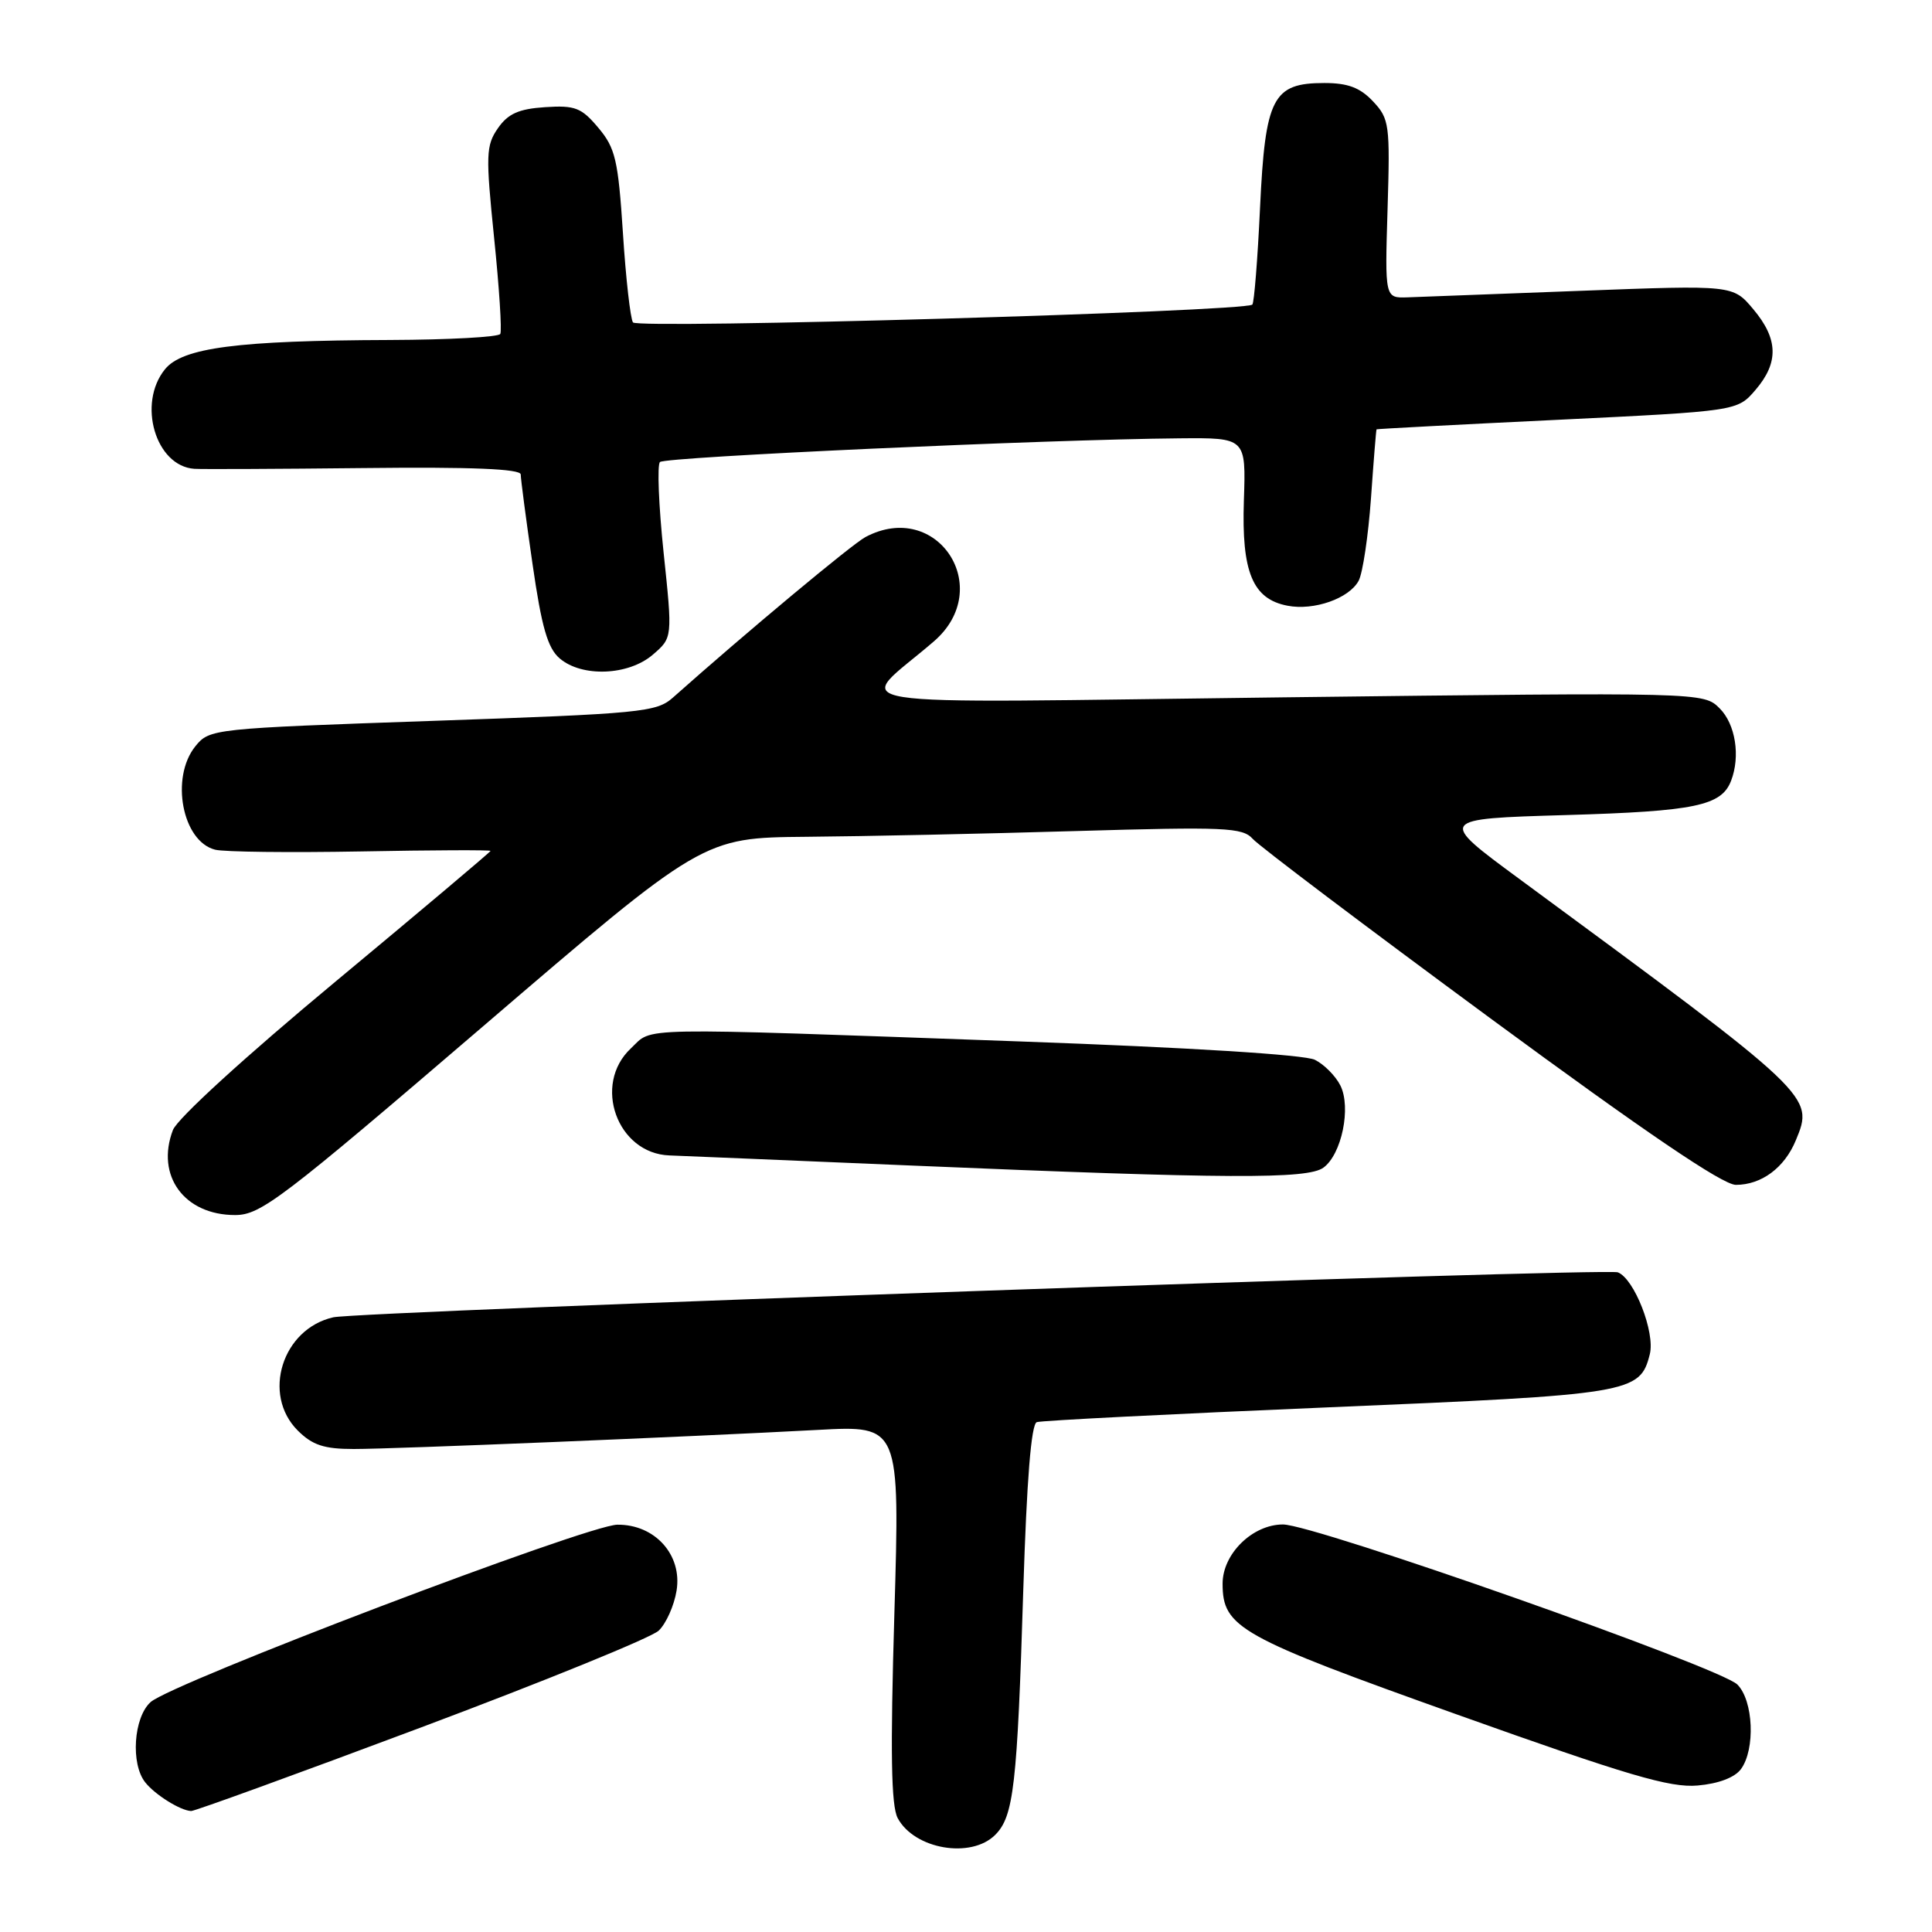 <?xml version="1.0" encoding="UTF-8" standalone="no"?>
<!DOCTYPE svg PUBLIC "-//W3C//DTD SVG 1.1//EN" "http://www.w3.org/Graphics/SVG/1.1/DTD/svg11.dtd" >
<svg xmlns="http://www.w3.org/2000/svg" xmlns:xlink="http://www.w3.org/1999/xlink" version="1.1" viewBox="0 0 256 256">
 <g >
 <path fill="currentColor"
d=" M 131.87 243.13 C 134.32 240.68 134.79 236.63 135.59 210.67 C 136.05 196.07 136.64 188.70 137.38 188.44 C 138.00 188.23 155.37 187.35 176.00 186.48 C 216.21 184.79 217.31 184.61 218.61 179.43 C 219.33 176.54 216.55 169.43 214.37 168.59 C 212.78 167.98 47.66 173.76 44.16 174.55 C 37.40 176.08 34.67 184.77 39.45 189.55 C 41.40 191.49 42.94 192.00 46.87 192.00 C 52.29 192.00 91.00 190.40 108.37 189.47 C 119.24 188.88 119.24 188.88 118.51 213.79 C 117.96 232.24 118.08 239.28 118.95 240.91 C 121.16 245.04 128.67 246.33 131.87 243.13 Z  M 55.83 228.88 C 72.15 222.76 86.30 217.00 87.28 216.07 C 88.26 215.14 89.33 212.75 89.65 210.76 C 90.42 206.03 86.78 201.98 81.80 202.03 C 77.84 202.07 22.74 223.02 19.95 225.54 C 17.70 227.58 17.29 233.73 19.25 236.18 C 20.56 237.83 23.92 239.92 25.33 239.97 C 25.78 239.99 39.51 235.00 55.83 228.88 Z  M 230.69 234.41 C 232.61 231.78 232.34 225.34 230.21 223.21 C 227.94 220.94 174.17 202.00 170.00 202.00 C 165.97 202.00 162.00 205.89 162.00 209.84 C 162.00 215.66 164.18 216.88 193.14 227.21 C 215.69 235.26 221.28 236.91 224.94 236.59 C 227.71 236.35 229.87 235.53 230.69 234.41 Z  M 64.00 136.00 C 93.15 111.00 93.15 111.00 106.83 110.88 C 114.35 110.82 130.40 110.48 142.50 110.12 C 162.38 109.54 164.64 109.64 166.00 111.16 C 166.82 112.09 180.99 122.79 197.48 134.93 C 218.03 150.05 228.27 157.00 230.01 157.00 C 233.40 157.00 236.45 154.74 237.95 151.11 C 240.39 145.22 240.43 145.25 201.37 116.50 C 190.50 108.50 190.50 108.50 207.50 108.00 C 224.63 107.50 228.11 106.77 229.38 103.45 C 230.63 100.20 229.96 95.96 227.87 93.87 C 225.73 91.73 225.73 91.73 170.12 92.40 C 107.88 93.15 113.30 94.02 123.75 84.98 C 131.92 77.92 124.18 66.12 114.68 71.16 C 112.88 72.12 98.84 83.83 89.17 92.43 C 86.99 94.37 84.99 94.56 57.32 95.52 C 28.14 96.53 27.77 96.57 25.89 98.88 C 22.54 103.03 24.15 111.50 28.51 112.59 C 29.70 112.89 38.40 112.99 47.84 112.82 C 57.28 112.64 65.00 112.61 65.00 112.75 C 65.00 112.88 55.75 120.68 44.45 130.07 C 32.48 140.01 23.48 148.23 22.91 149.74 C 20.61 155.79 24.42 161.00 31.15 161.00 C 34.54 161.00 37.28 158.91 64.00 136.00 Z  M 175.36 154.72 C 177.78 152.96 179.06 146.75 177.61 143.84 C 176.98 142.58 175.46 141.04 174.23 140.43 C 172.87 139.75 157.55 138.80 135.25 138.00 C 83.07 136.13 86.63 136.07 83.59 138.92 C 78.48 143.71 81.78 152.85 88.70 153.10 C 90.24 153.16 104.78 153.76 121.00 154.45 C 162.64 156.21 173.26 156.26 175.36 154.72 Z  M 86.50 86.75 C 89.12 84.50 89.12 84.50 87.93 73.21 C 87.28 67.00 87.06 61.60 87.45 61.22 C 88.13 60.54 138.76 58.23 156.30 58.08 C 165.10 58.00 165.10 58.00 164.82 66.33 C 164.50 75.80 165.98 79.38 170.60 80.26 C 174.11 80.94 178.77 79.30 180.03 76.95 C 180.57 75.93 181.30 71.03 181.66 66.05 C 182.01 61.07 182.34 56.95 182.40 56.89 C 182.45 56.83 193.23 56.26 206.35 55.63 C 230.20 54.47 230.20 54.47 232.60 51.68 C 235.72 48.05 235.64 44.91 232.31 40.96 C 229.63 37.77 229.63 37.77 209.56 38.53 C 198.53 38.95 188.15 39.34 186.50 39.40 C 183.50 39.50 183.50 39.50 183.86 27.68 C 184.20 16.50 184.10 15.73 181.93 13.43 C 180.22 11.61 178.60 11.00 175.48 11.00 C 168.64 11.00 167.65 12.91 166.96 27.56 C 166.64 34.38 166.18 40.14 165.94 40.36 C 164.91 41.30 84.46 43.62 83.87 42.72 C 83.53 42.20 82.92 36.86 82.54 30.86 C 81.91 21.19 81.54 19.61 79.28 16.93 C 77.04 14.26 76.20 13.94 72.22 14.20 C 68.72 14.43 67.31 15.07 65.97 17.00 C 64.39 19.28 64.35 20.54 65.47 31.50 C 66.15 38.10 66.52 43.84 66.29 44.25 C 66.07 44.66 59.50 45.02 51.69 45.05 C 31.44 45.12 24.17 46.07 21.86 48.93 C 18.17 53.48 20.62 61.77 25.75 62.12 C 26.71 62.19 36.84 62.14 48.25 62.02 C 62.49 61.86 69.00 62.13 69.00 62.87 C 69.00 63.46 69.70 68.79 70.56 74.72 C 71.77 83.12 72.57 85.89 74.17 87.25 C 77.13 89.77 83.28 89.52 86.50 86.75 Z "/>
</g>
</svg>